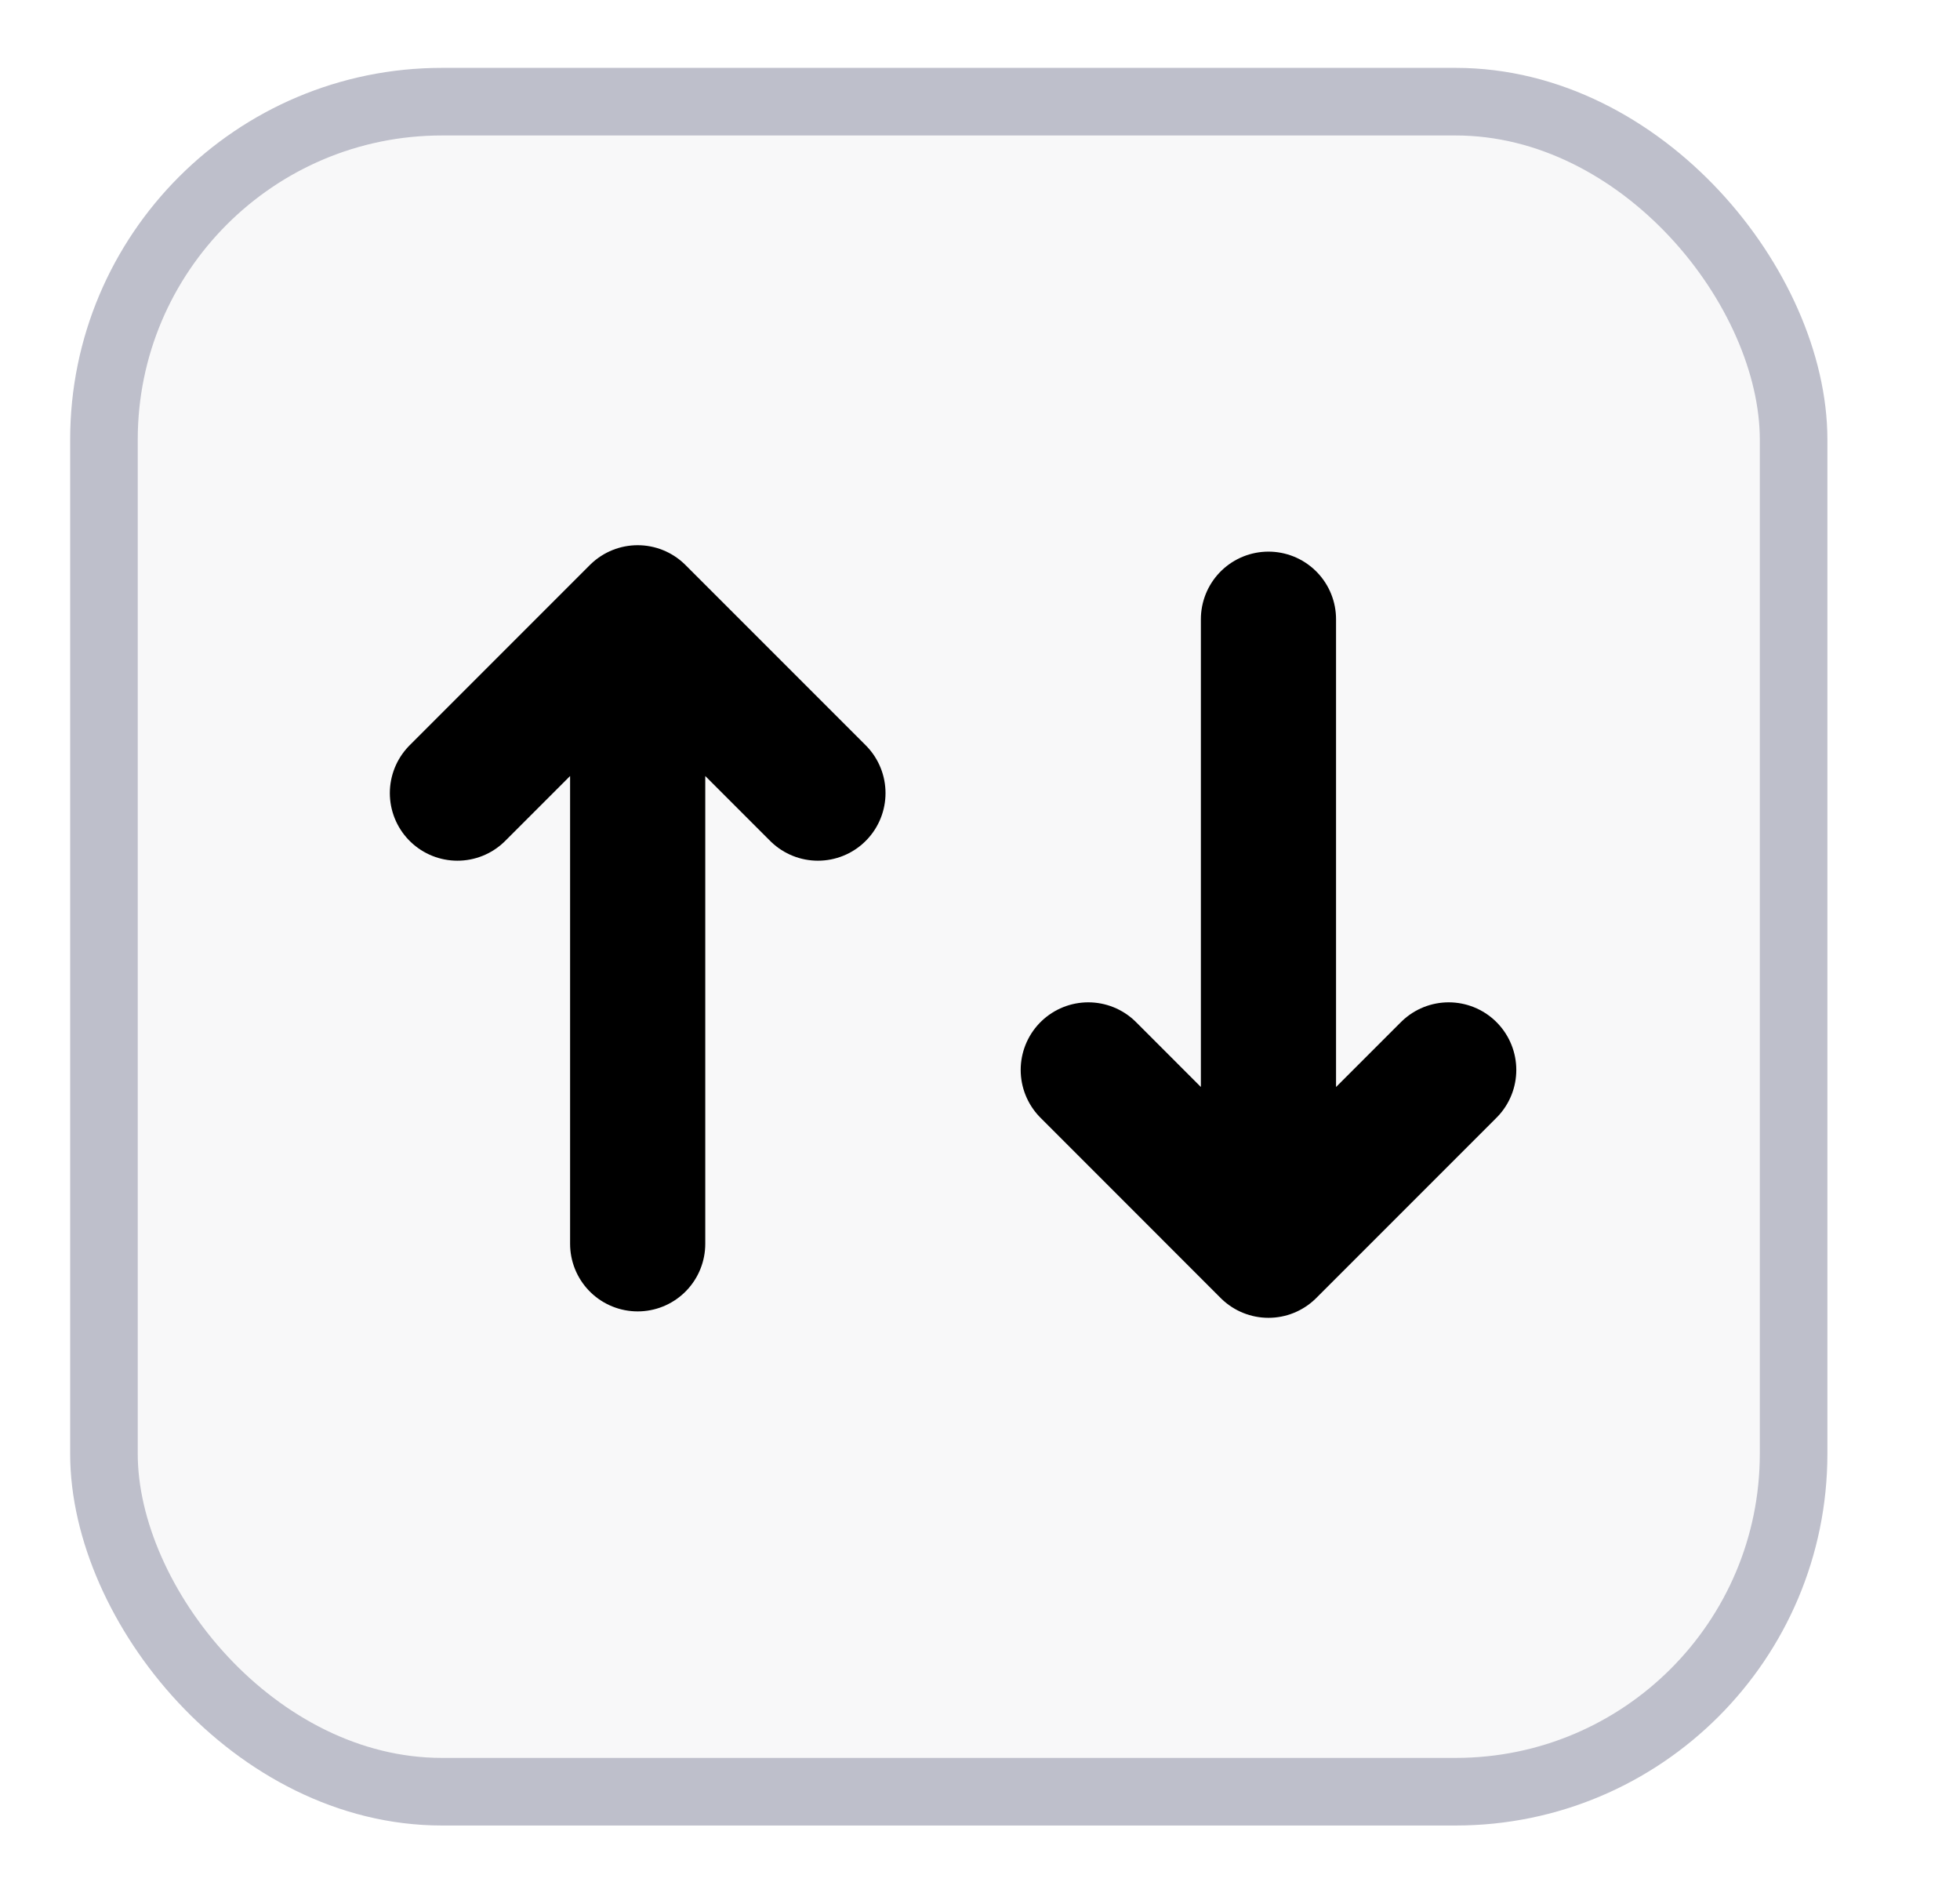 <svg width="29" height="28" viewBox="0 0 29 28" xmlns="http://www.w3.org/2000/svg" xmlns:xlink="http://www.w3.org/1999/xlink">
    <defs>
        <filter x="-10.4%" y="-10.4%" width="120.8%" height="120.8%" filterUnits="objectBoundingBox" id="a">
            <feMorphology radius="1" operator="dilate" in="SourceAlpha" result="shadowSpreadOuter1"/>
            <feOffset in="shadowSpreadOuter1" result="shadowOffsetOuter1"/>
            <feGaussianBlur stdDeviation=".5" in="shadowOffsetOuter1" result="shadowBlurOuter1"/>
            <feComposite in="shadowBlurOuter1" in2="SourceAlpha" operator="out" result="shadowBlurOuter1"/>
            <feColorMatrix values="0 0 0 0 0 0 0 0 0 0 0 0 0 0 0 0 0 0 0.5 0" in="shadowBlurOuter1"/>
        </filter>
        <rect id="b" x="0" y="0" width="24" height="24" rx="5"/>
    </defs>
    <g fill="none" fill-rule="evenodd">
        <g transform="translate(2.038 2.004)">
            <use fill="#000" filter="url(#a)" xlink:href="#b"/>
            <rect stroke="#BEBFCB" fill="#F8F8F9" x="-.5" y="-.5" width="25" height="25" rx="5"/>
        </g>
        <g stroke="#000" stroke-linecap="round" stroke-linejoin="round" stroke-width="2">
            <path d="m21.435 15.827-2.667 2.667-2.666-2.667M18.768 9.16v9.334M6.768 11.732l2.667-2.667 2.667 2.667M9.435 18.399V9.065"/>
        </g>
    </g>
</svg>
